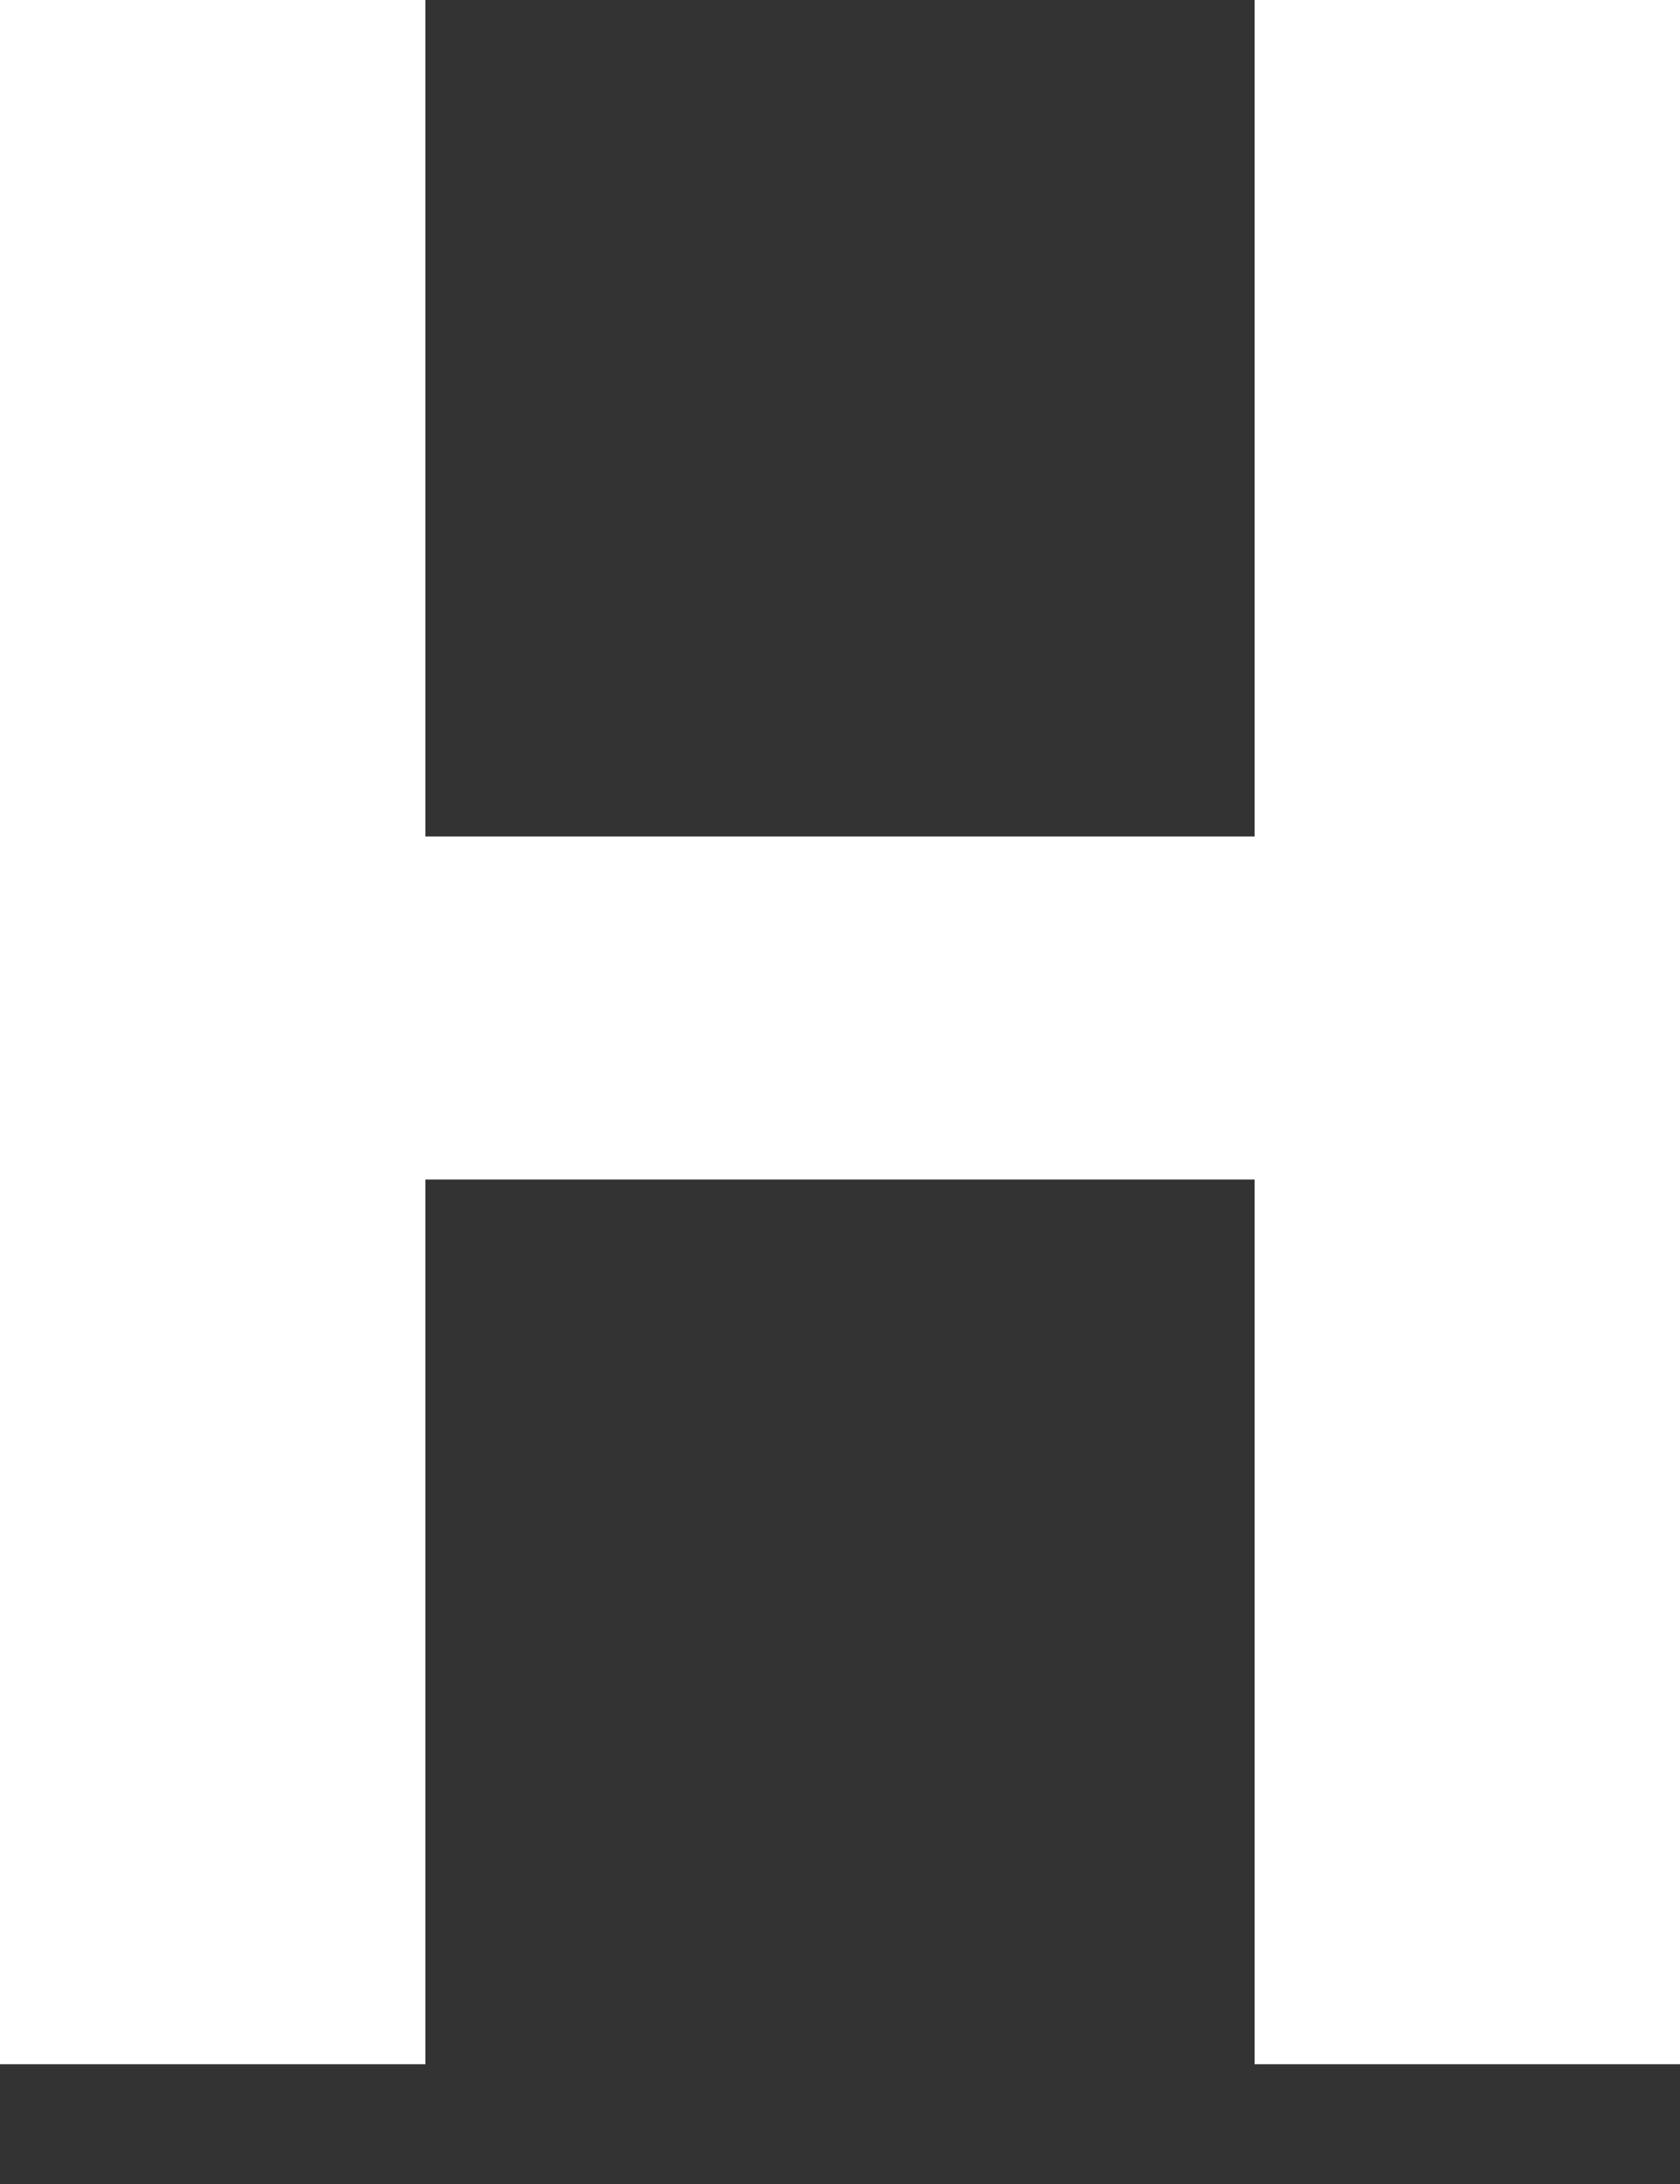 <svg width="10" height="13" viewBox="0 0 10 13" fill="none" xmlns="http://www.w3.org/2000/svg">
<rect x="0" y="0" width="10" height="13" fill="#333333" stroke="none"/>
<path d="M10 12.287H7.468V7.021H2.532V12.287H0V0H2.532V4.979H7.468V0H10V12.287Z" fill="white"/>
</svg>

